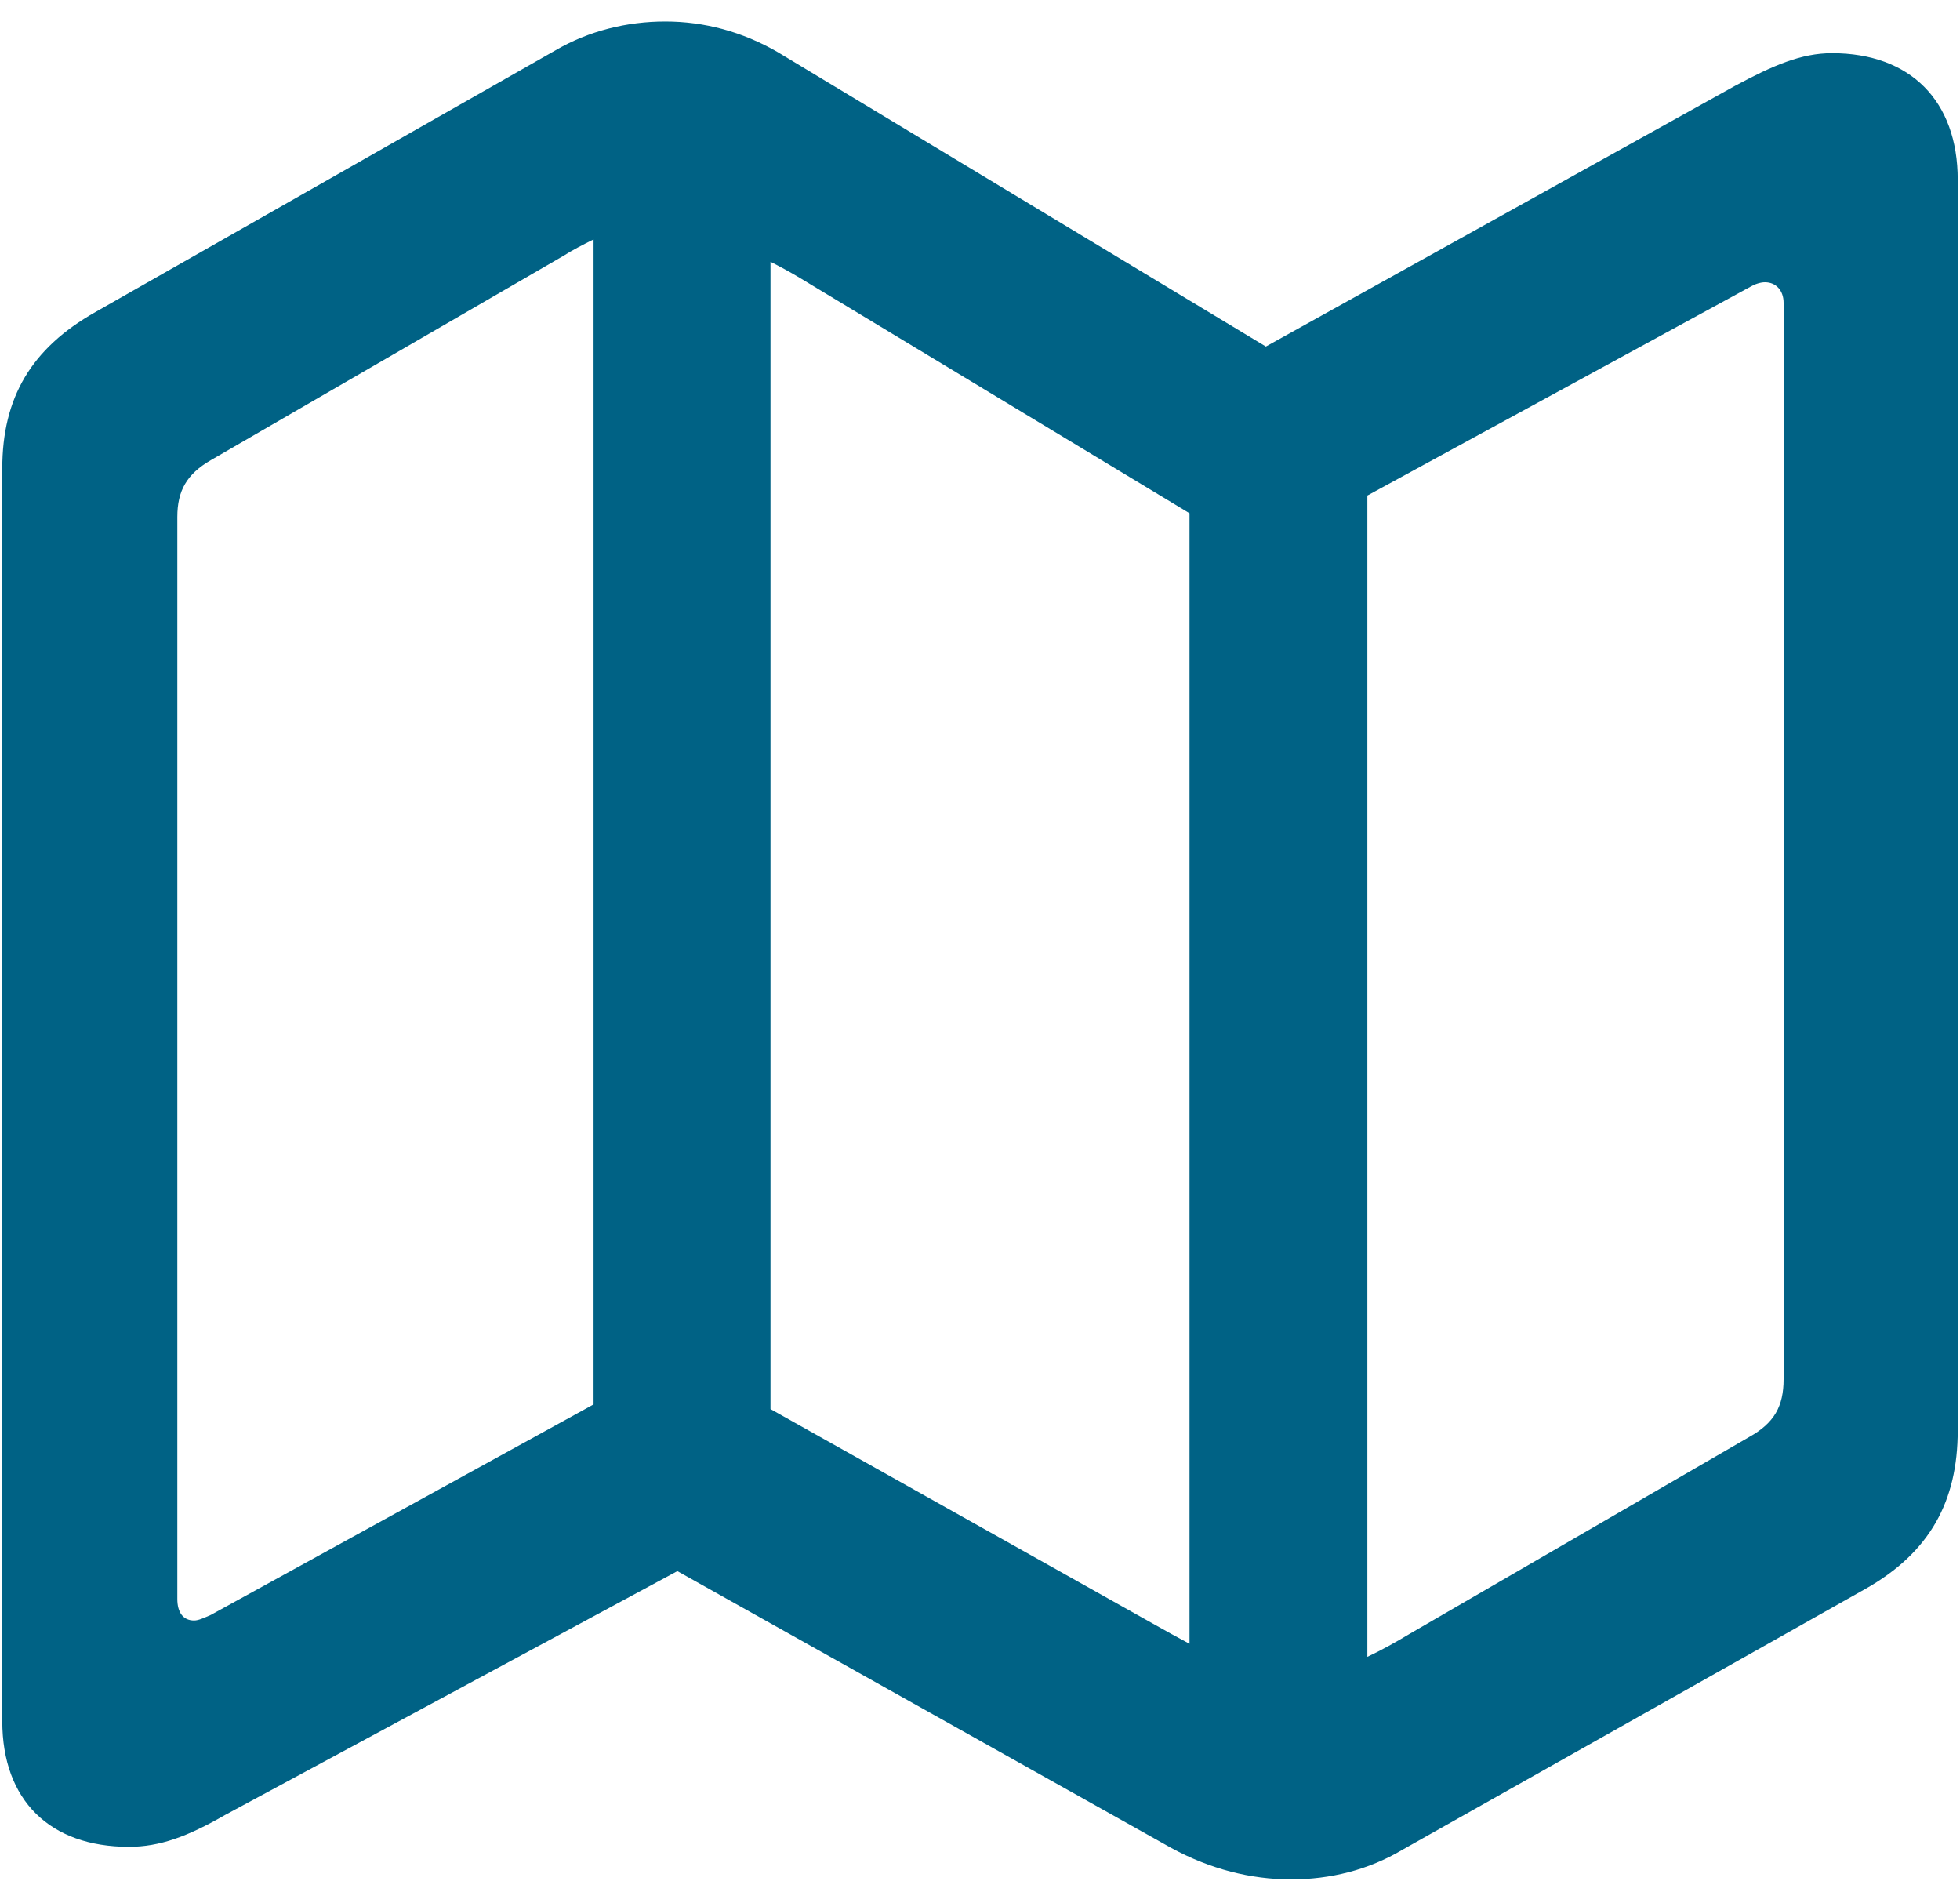 <svg width="74" height="71" viewBox="0 0 74 71" fill="none" xmlns="http://www.w3.org/2000/svg">
<path d="M4.867 69.719C6.027 69.719 7.082 69.332 8.488 68.523L25.574 59.312L44.207 69.754C45.684 70.562 47.23 70.949 48.742 70.949C50.219 70.949 51.66 70.598 52.961 69.824L70.434 59.98C72.859 58.609 73.914 56.676 73.914 54.004V6.789C73.914 3.801 72.121 2.008 69.168 2.008C68.008 2.008 66.953 2.465 65.512 3.238L47.793 13.082L29.371 1.973C28.035 1.199 26.594 0.812 25.117 0.812C23.676 0.812 22.234 1.164 20.969 1.902L3.602 11.781C1.176 13.152 0.086 15.016 0.086 17.688V64.973C0.086 67.961 1.879 69.719 4.867 69.719ZM22.41 53.02L7.961 60.965C7.715 61.07 7.504 61.176 7.328 61.176C6.906 61.176 6.695 60.859 6.695 60.367V19.516C6.695 18.531 7.047 17.898 7.961 17.371L21.25 9.672C21.637 9.426 21.988 9.25 22.41 9.039V53.02ZM29.09 53.195V9.883C29.441 10.059 29.828 10.27 30.18 10.48L44.91 19.375V62.055C44.453 61.809 43.996 61.562 43.504 61.281L29.09 53.195ZM51.625 62.547V18.707L66.074 10.832C66.25 10.727 66.461 10.656 66.637 10.656C67.059 10.656 67.34 10.973 67.34 11.43V52.07C67.34 53.09 66.988 53.723 66.039 54.25L53.242 61.668C52.715 61.984 52.152 62.301 51.625 62.547Z" fill="#006285"/>
</svg>
